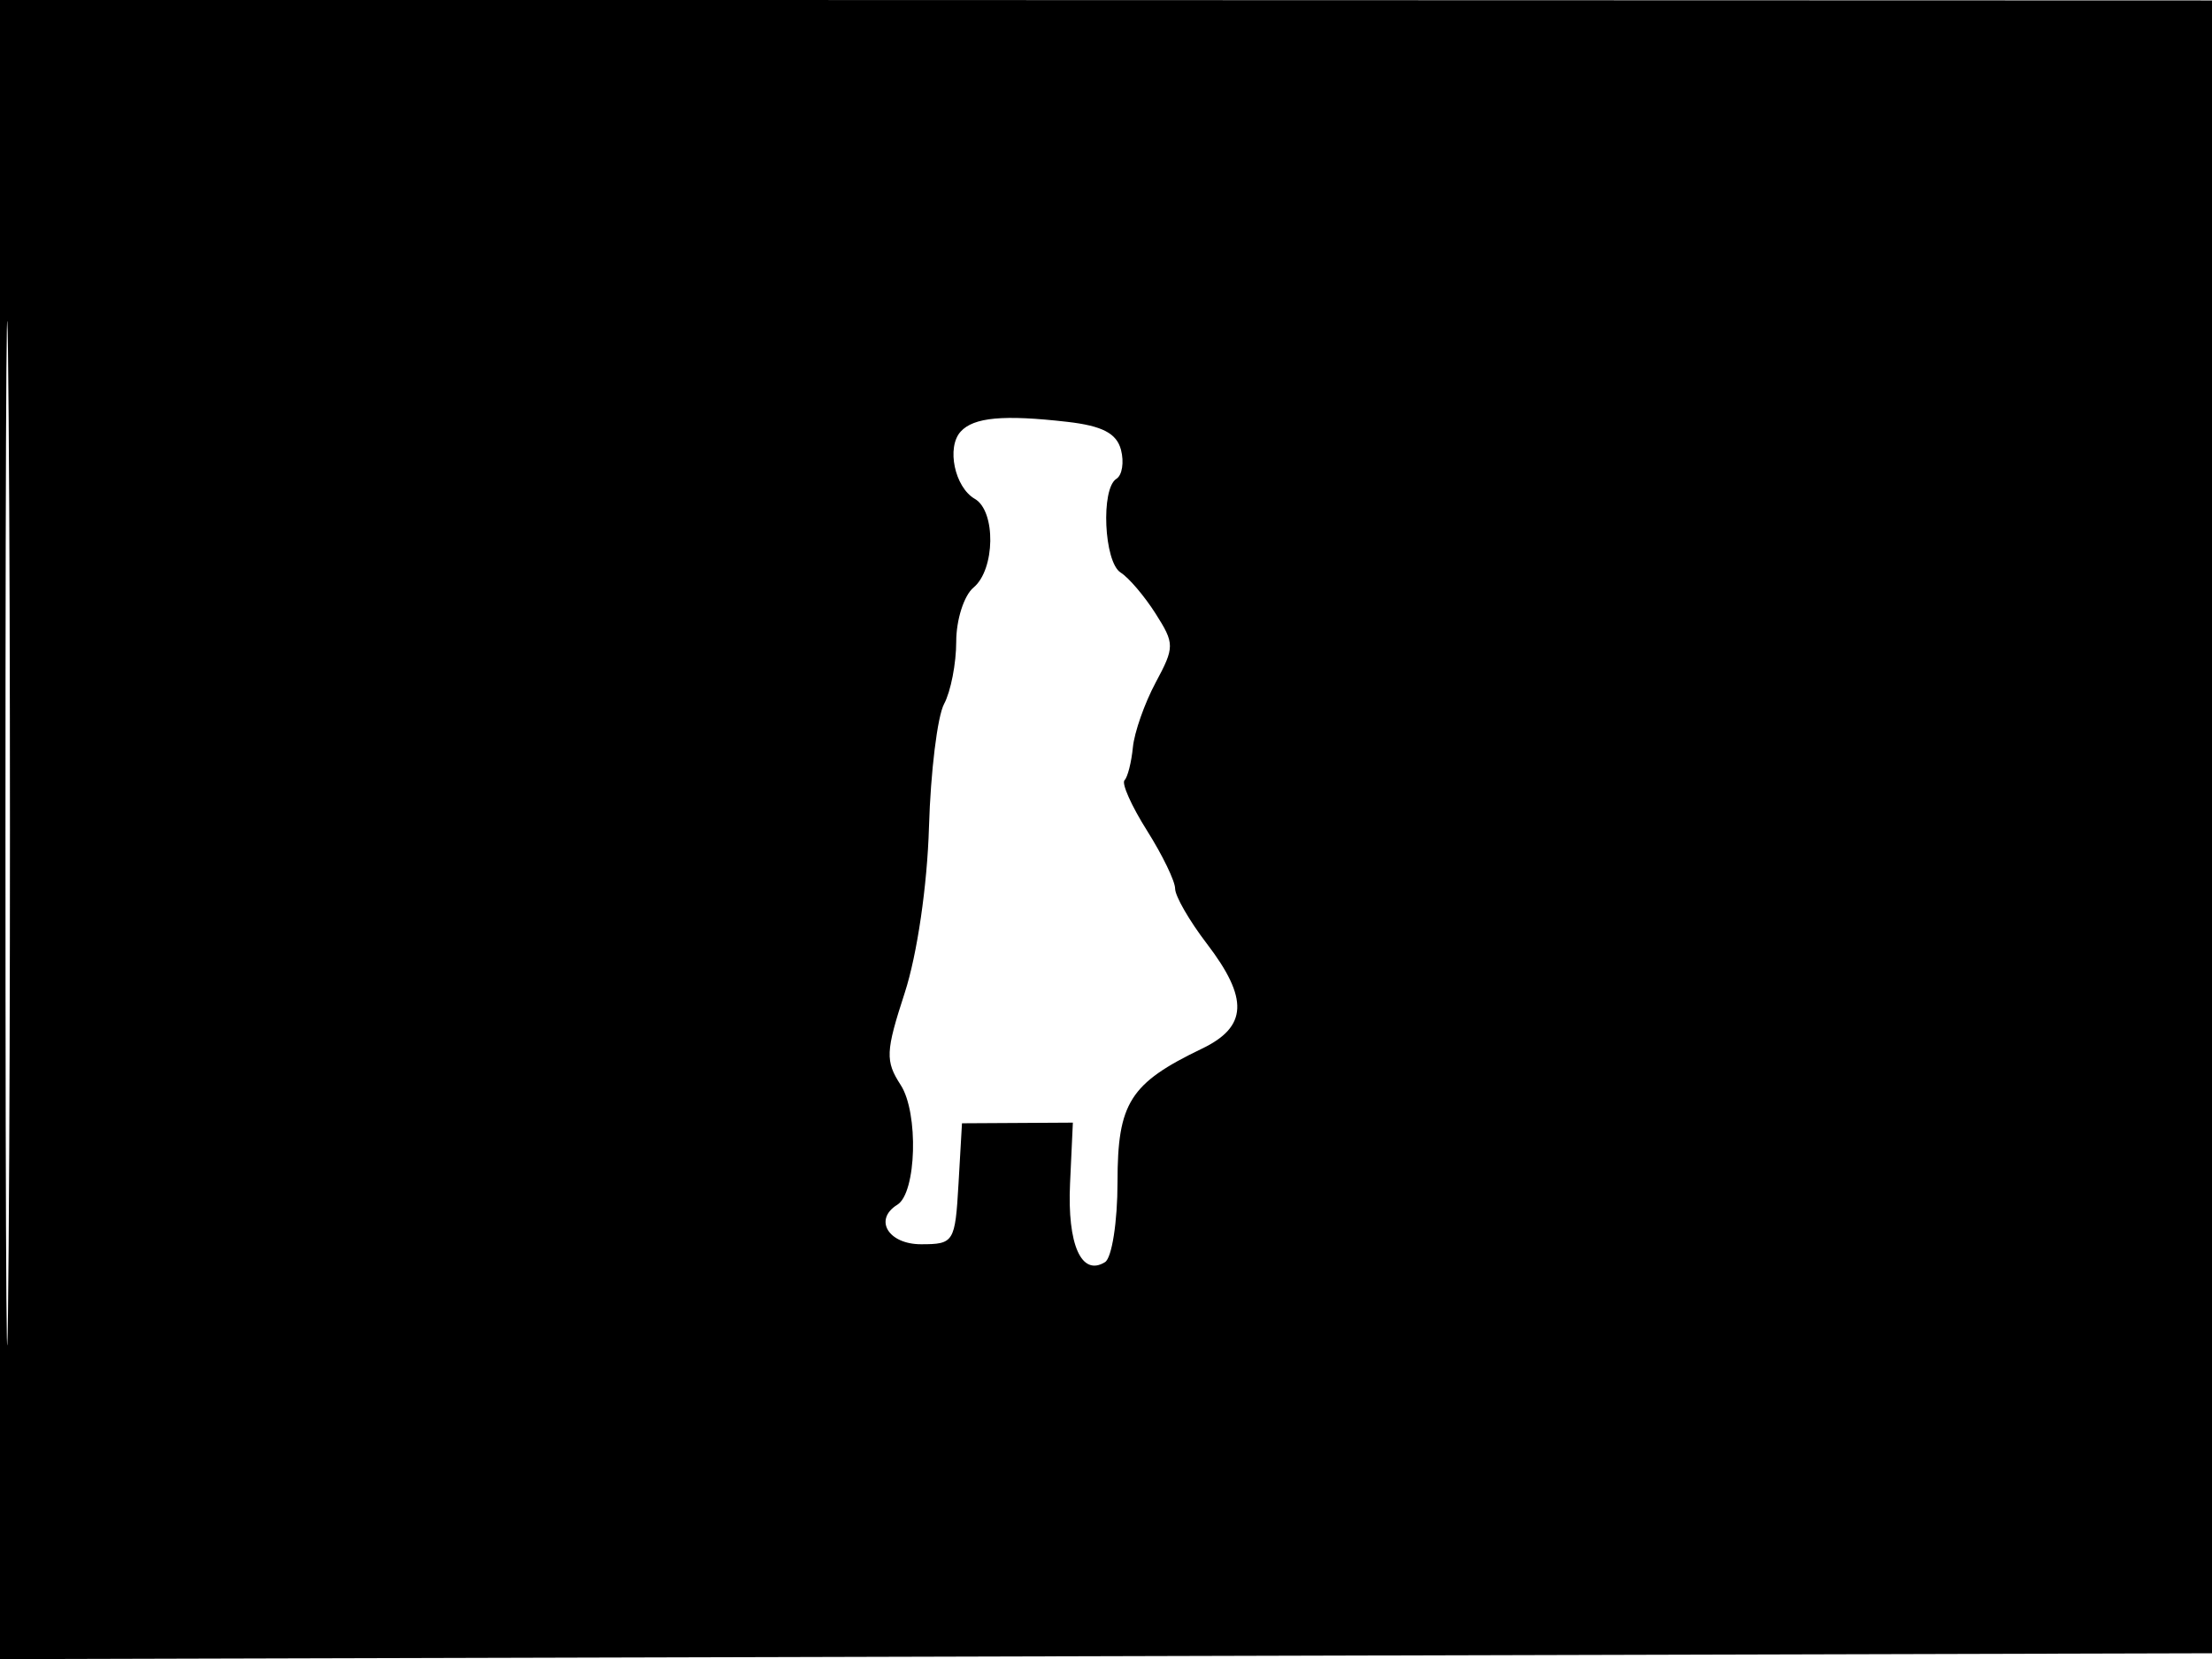 <svg xmlns="http://www.w3.org/2000/svg" width="192" height="144" viewBox="0 0 192 144" version="1.1">
	<path d="M -0 71.995 L -0 144.010 96.250 143.755 L 192.500 143.500 192.757 71.769 L 193.013 0.039 96.507 0.010 L 0 -0.019 -0 71.995 M 0.474 72.500 C 0.474 112.100, 0.598 128.154, 0.750 108.176 C 0.901 88.198, 0.901 55.798, 0.750 36.176 C 0.598 16.554, 0.474 32.900, 0.474 72.500 M 83.383 37.464 C 82.138 38.835, 82.867 42.295, 84.611 43.300 C 86.459 44.364, 86.386 49.435, 84.500 51 C 83.675 51.685, 83 53.794, 83 55.688 C 83 57.582, 82.526 60.018, 81.946 61.102 C 81.366 62.185, 80.776 66.993, 80.635 71.786 C 80.485 76.868, 79.608 82.867, 78.529 86.180 C 76.865 91.289, 76.830 92.094, 78.181 94.180 C 79.746 96.598, 79.551 103.541, 77.890 104.568 C 75.811 105.853, 77.098 108, 79.948 108 C 82.799 108, 82.905 107.828, 83.198 102.750 L 83.500 97.500 88.312 97.472 L 93.124 97.444 92.879 102.739 C 92.634 108.038, 93.870 110.816, 95.913 109.554 C 96.511 109.184, 97 106.053, 97 102.596 C 97 95.726, 98.078 94.025, 104.331 91.022 C 108.287 89.122, 108.399 86.675, 104.750 81.906 C 103.237 79.929, 102 77.782, 102 77.136 C 102 76.489, 100.901 74.219, 99.557 72.090 C 98.213 69.961, 97.336 67.997, 97.608 67.726 C 97.880 67.454, 98.206 66.167, 98.334 64.866 C 98.461 63.565, 99.349 61.039, 100.307 59.252 C 101.964 56.163, 101.963 55.870, 100.299 53.252 C 99.336 51.739, 97.975 50.140, 97.274 49.700 C 95.822 48.789, 95.534 42.406, 96.906 41.558 C 97.404 41.250, 97.582 40.119, 97.301 39.045 C 96.927 37.615, 95.680 36.964, 92.645 36.616 C 87.101 35.981, 84.514 36.218, 83.383 37.464" stroke="none" fill="black" fill-rule="evenodd"/>
</svg>